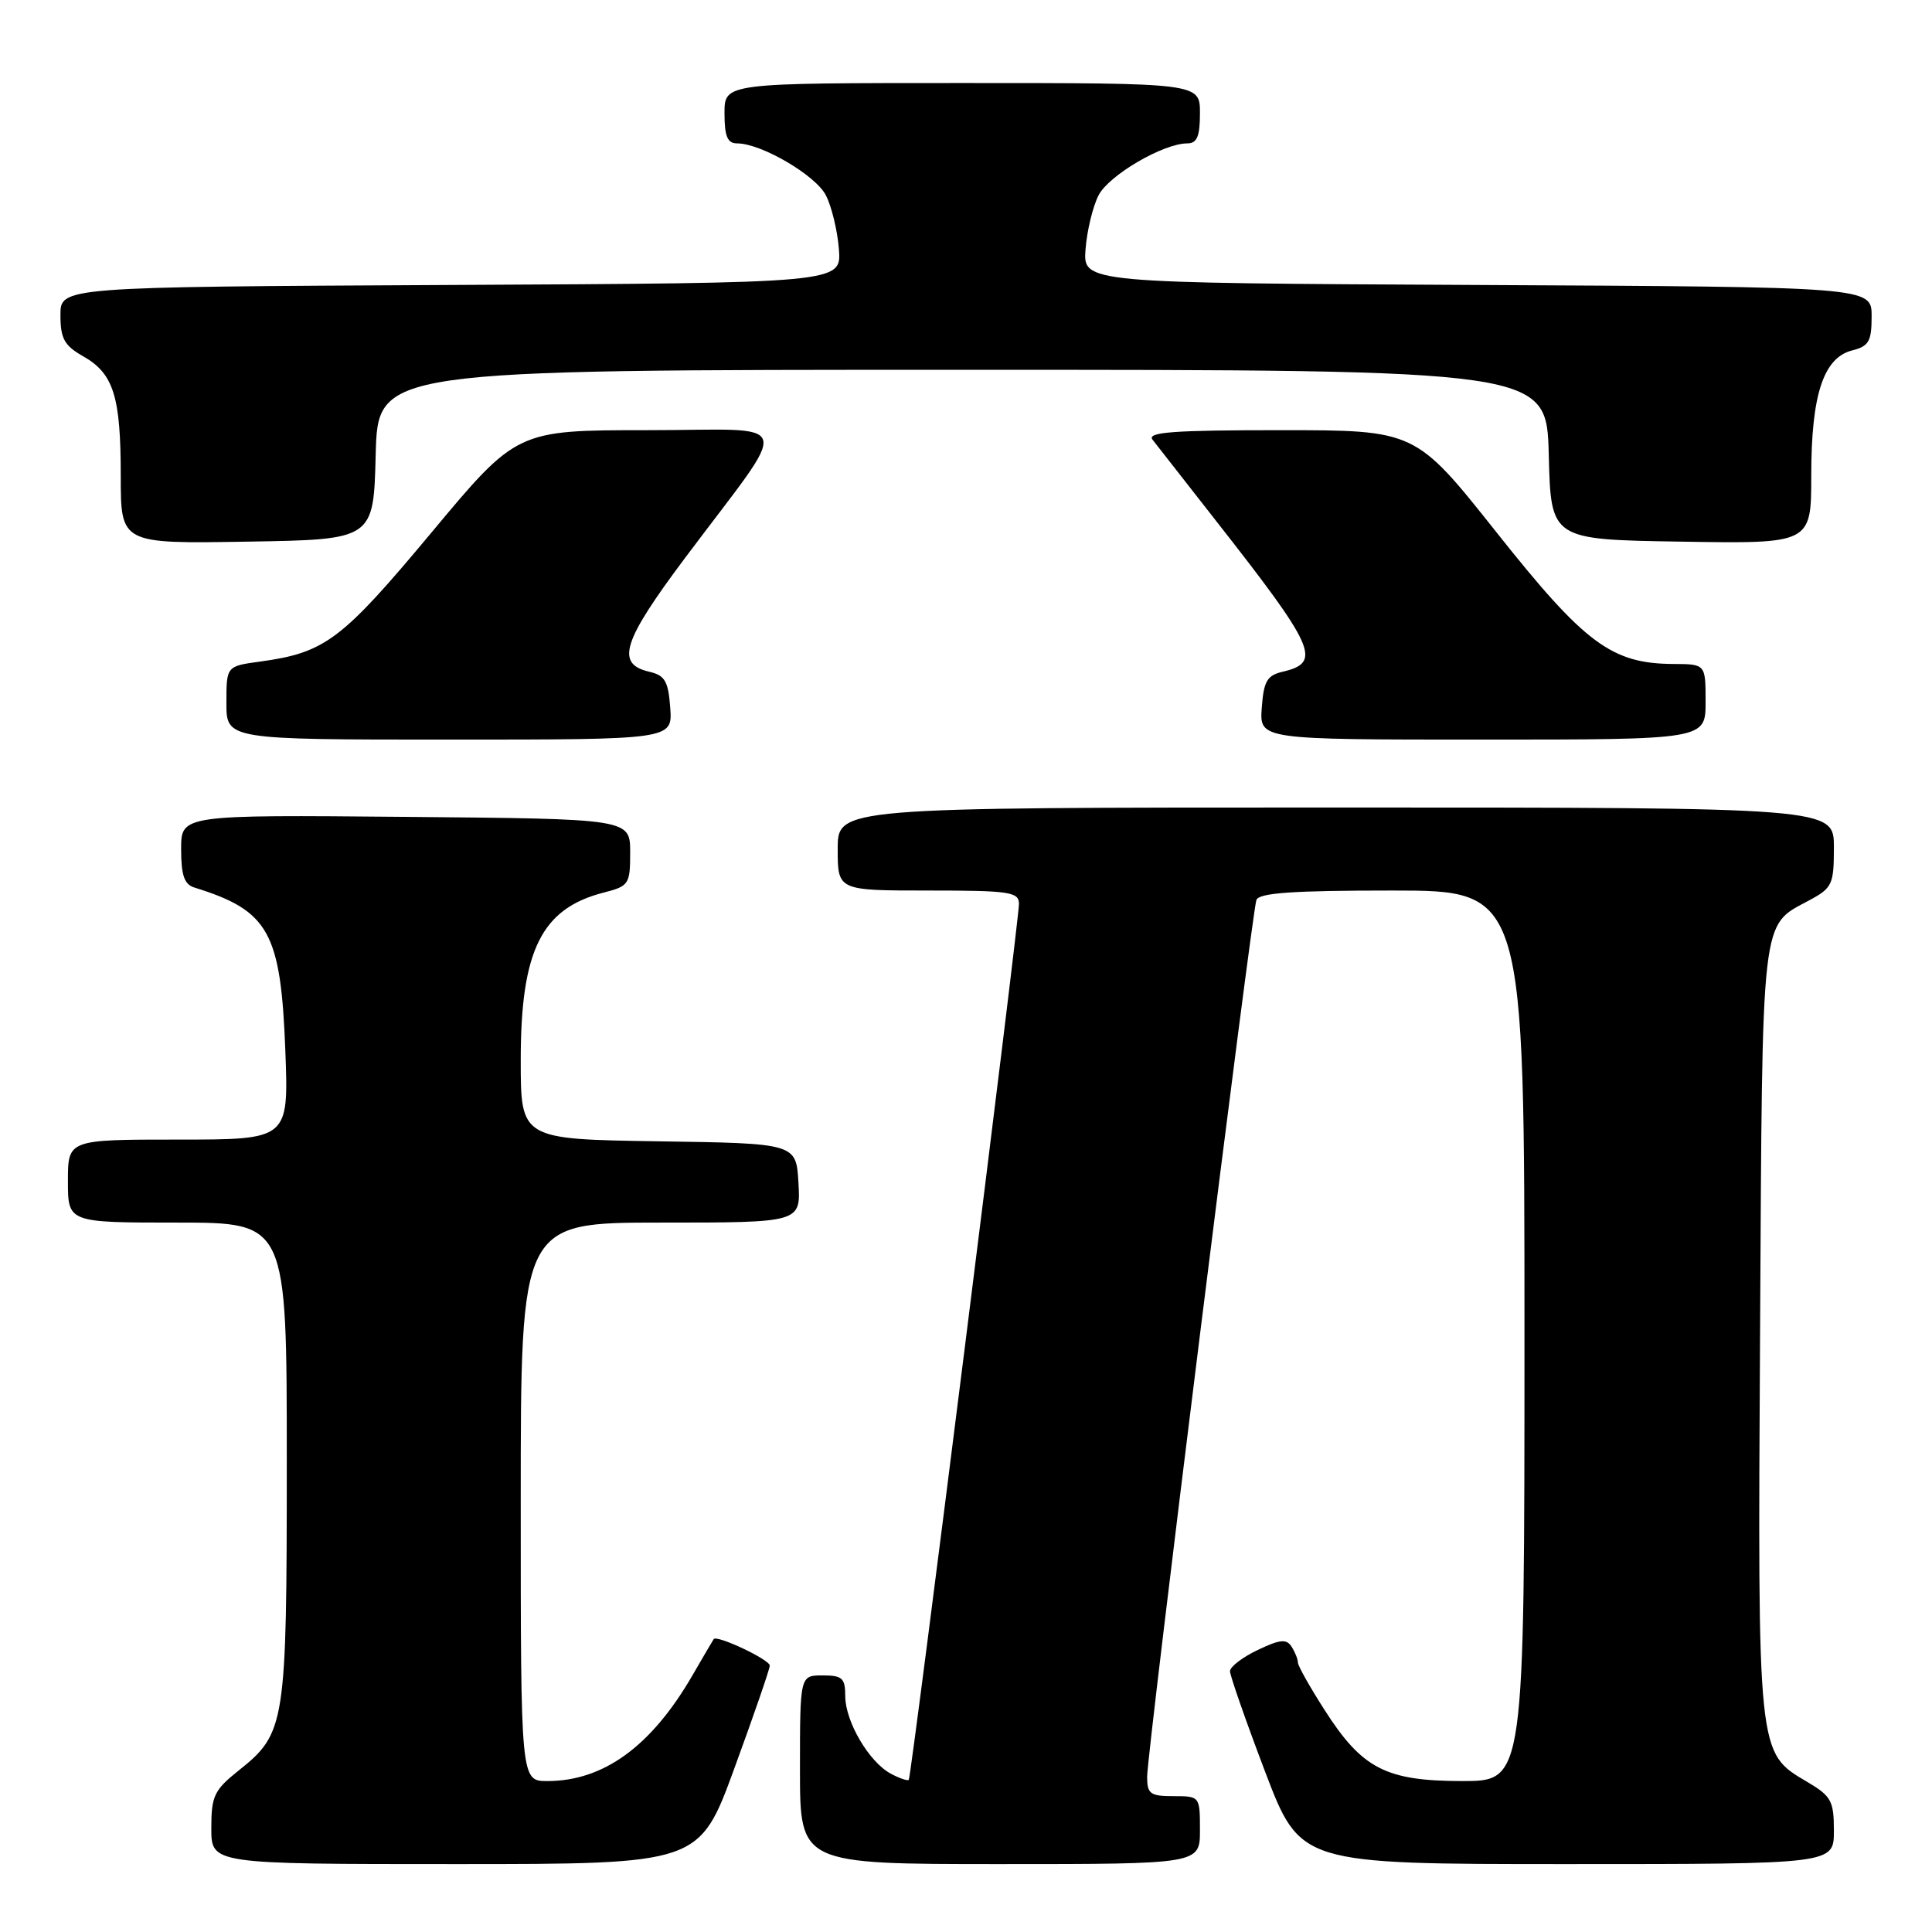 <?xml version="1.0" encoding="UTF-8" standalone="no"?>
<!DOCTYPE svg PUBLIC "-//W3C//DTD SVG 1.1//EN" "http://www.w3.org/Graphics/SVG/1.1/DTD/svg11.dtd" >
<svg xmlns="http://www.w3.org/2000/svg" xmlns:xlink="http://www.w3.org/1999/xlink" version="1.1" viewBox="0 0 256 256">
 <g >
 <path fill="currentColor"
d=" M 97.33 234.25 C 99.90 227.23 102.00 221.14 102.00 220.70 C 102.00 219.91 94.98 216.60 94.57 217.19 C 94.45 217.36 93.18 219.53 91.75 222.00 C 86.31 231.39 79.98 236.00 72.53 236.00 C 69.00 236.00 69.00 236.00 69.00 199.00 C 69.00 162.00 69.00 162.00 87.55 162.00 C 106.10 162.00 106.10 162.00 105.80 156.75 C 105.50 151.50 105.50 151.50 87.25 151.23 C 69.00 150.95 69.00 150.95 69.00 140.45 C 69.00 125.92 71.75 120.38 80.00 118.27 C 83.34 117.41 83.50 117.17 83.50 112.94 C 83.50 108.50 83.50 108.50 53.75 108.24 C 24.00 107.97 24.00 107.97 24.00 112.52 C 24.00 115.97 24.42 117.19 25.75 117.60 C 35.64 120.67 37.21 123.49 37.81 139.25 C 38.25 151.00 38.25 151.00 23.62 151.00 C 9.00 151.00 9.00 151.00 9.00 156.50 C 9.00 162.00 9.00 162.00 23.50 162.00 C 38.00 162.00 38.00 162.00 38.00 193.53 C 38.00 228.59 37.84 229.65 31.60 234.62 C 28.37 237.20 28.00 237.99 28.00 242.25 C 28.00 247.00 28.00 247.00 60.33 247.00 C 92.67 247.00 92.67 247.00 97.33 234.25 Z  M 159.00 242.50 C 159.00 238.02 158.98 238.00 155.50 238.00 C 152.41 238.00 152.00 237.70 152.00 235.44 C 152.00 232.21 165.87 120.94 166.48 119.25 C 166.82 118.31 171.35 118.00 184.47 118.00 C 202.00 118.00 202.00 118.00 202.00 177.00 C 202.00 236.00 202.00 236.00 193.75 236.00 C 183.63 235.99 180.49 234.37 175.50 226.56 C 173.57 223.55 171.99 220.74 171.98 220.30 C 171.98 219.86 171.60 218.91 171.14 218.19 C 170.47 217.14 169.60 217.22 166.66 218.63 C 164.64 219.59 162.99 220.85 162.98 221.44 C 162.98 222.02 165.07 228.01 167.63 234.75 C 172.30 247.00 172.30 247.00 207.65 247.00 C 243.00 247.00 243.00 247.00 243.00 242.60 C 243.00 238.62 242.66 238.00 239.45 236.10 C 232.85 232.21 232.90 232.71 233.22 176.20 C 233.53 120.52 233.27 122.79 239.71 119.31 C 242.79 117.66 243.00 117.21 243.00 112.27 C 243.00 107.00 243.00 107.00 177.00 107.00 C 111.00 107.00 111.00 107.00 111.00 112.50 C 111.00 118.00 111.00 118.00 123.00 118.00 C 133.75 118.00 135.00 118.18 135.02 119.75 C 135.04 121.88 120.77 235.36 120.42 235.83 C 120.28 236.01 119.21 235.65 118.03 235.02 C 115.15 233.47 112.01 228.13 112.00 224.75 C 112.00 222.36 111.61 222.00 109.00 222.00 C 106.00 222.00 106.00 222.00 106.00 234.50 C 106.00 247.00 106.00 247.00 132.50 247.00 C 159.00 247.00 159.00 247.00 159.00 242.50 Z  M 88.81 93.79 C 88.55 90.24 88.11 89.49 86.00 89.00 C 81.55 87.96 82.49 84.99 90.75 73.96 C 105.08 54.83 105.71 57.00 85.81 57.00 C 68.48 57.00 68.48 57.00 57.15 70.59 C 45.27 84.83 43.08 86.48 34.48 87.66 C 30.00 88.27 30.00 88.27 30.00 93.14 C 30.00 98.00 30.00 98.00 59.56 98.00 C 89.11 98.00 89.11 98.00 88.81 93.79 Z  M 226.00 93.00 C 226.00 88.00 226.00 88.00 221.75 87.98 C 213.55 87.94 210.01 85.31 198.32 70.57 C 187.55 57.00 187.55 57.00 169.65 57.00 C 155.49 57.00 151.95 57.26 152.71 58.25 C 153.24 58.94 157.02 63.77 161.12 69.00 C 174.33 85.84 175.19 87.78 169.99 89.00 C 167.89 89.49 167.45 90.24 167.19 93.79 C 166.89 98.00 166.89 98.00 196.44 98.00 C 226.00 98.00 226.00 98.00 226.00 93.00 Z  M 49.78 60.25 C 50.07 49.00 50.07 49.00 127.50 49.00 C 204.93 49.00 204.93 49.00 205.22 60.25 C 205.50 71.50 205.50 71.50 222.75 71.77 C 240.00 72.05 240.00 72.05 240.00 62.99 C 240.00 52.31 241.62 47.39 245.43 46.43 C 247.64 45.87 248.00 45.23 248.00 41.90 C 248.00 38.02 248.00 38.02 195.75 37.76 C 143.50 37.50 143.50 37.50 143.84 33.02 C 144.03 30.56 144.81 27.34 145.57 25.87 C 146.94 23.21 154.14 19.00 157.32 19.00 C 158.61 19.00 159.00 18.08 159.00 15.00 C 159.00 11.00 159.00 11.00 127.50 11.00 C 96.00 11.00 96.00 11.00 96.00 15.00 C 96.00 18.08 96.39 19.00 97.68 19.00 C 100.86 19.00 108.06 23.21 109.43 25.87 C 110.19 27.34 110.97 30.56 111.16 33.02 C 111.50 37.50 111.50 37.50 59.75 37.76 C 8.00 38.02 8.00 38.02 8.01 41.76 C 8.01 44.87 8.52 45.79 11.02 47.21 C 15.06 49.51 16.00 52.51 16.00 63.09 C 16.00 72.05 16.00 72.05 32.75 71.77 C 49.50 71.50 49.50 71.50 49.78 60.25 Z "/>
</g>
</svg>